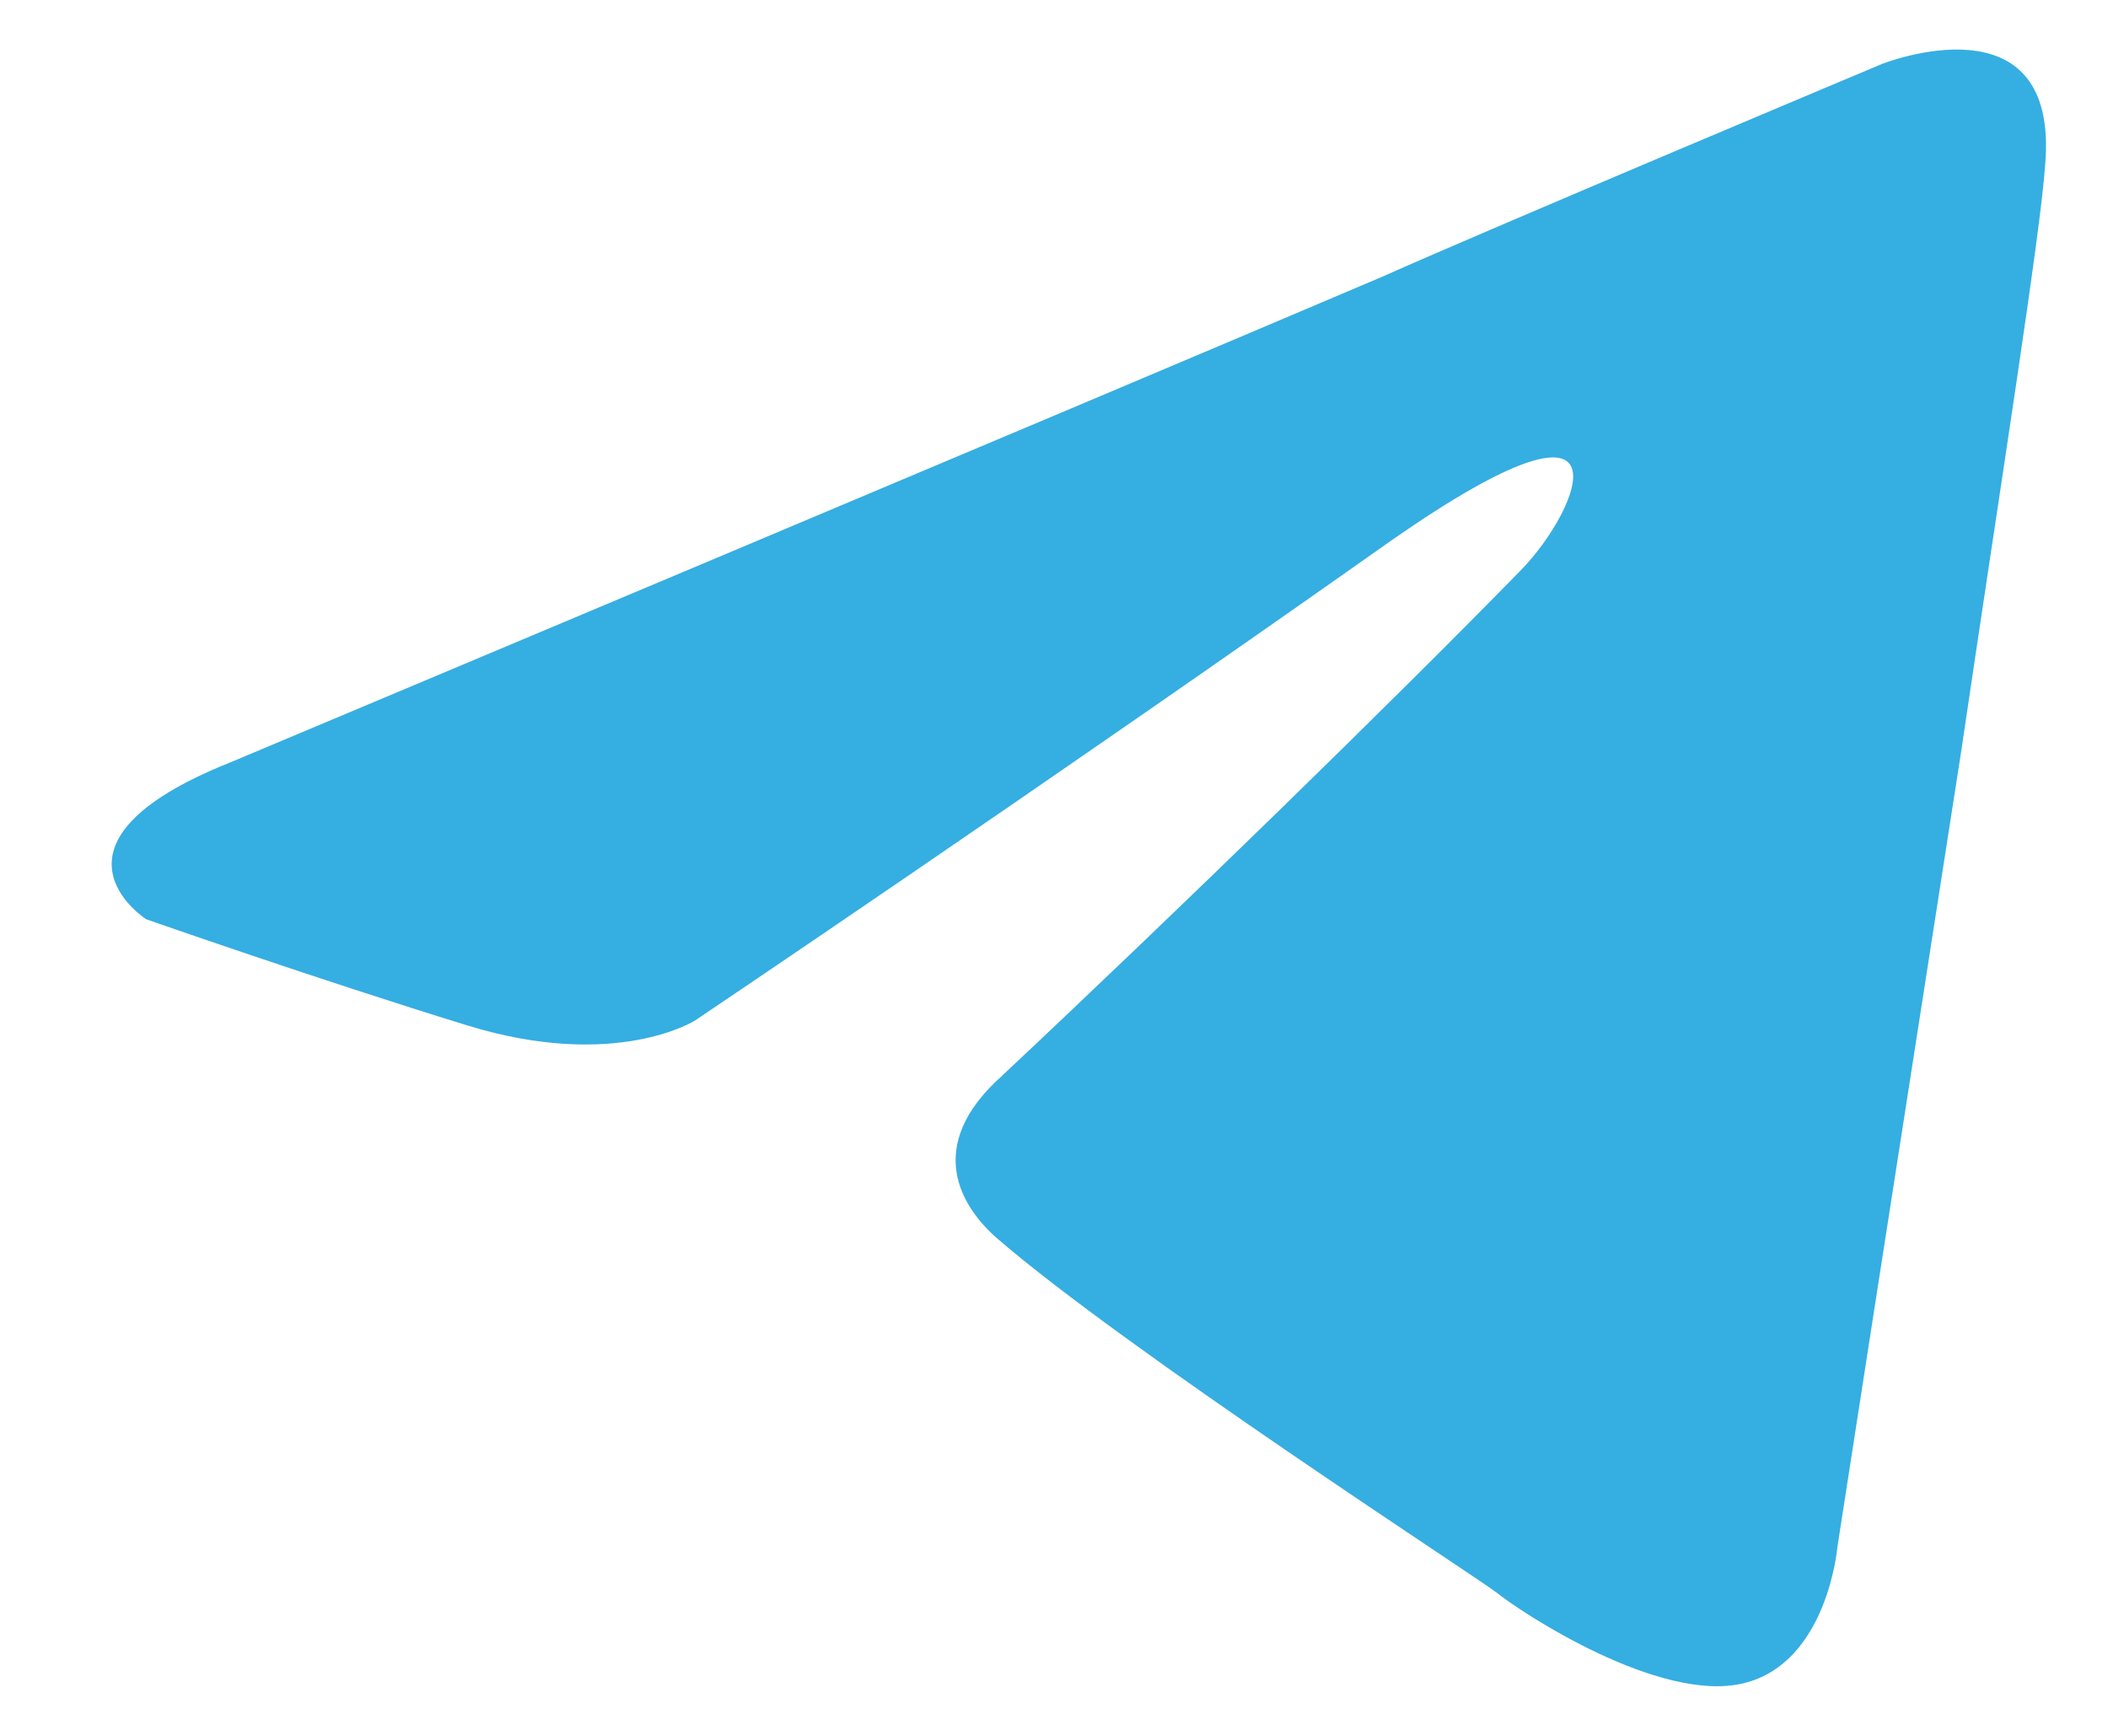 <svg width="17" height="14" viewBox="0 0 17 14" fill="none" xmlns="http://www.w3.org/2000/svg">
<path d="M1.857 6.149C1.857 6.149 8.756 3.251 11.149 2.231C12.066 1.822 15.177 0.516 15.177 0.516C15.177 0.516 16.613 -0.055 16.493 1.333C16.453 1.904 16.134 3.904 15.815 6.067C15.337 9.128 14.818 12.475 14.818 12.475C14.818 12.475 14.739 13.413 14.06 13.576C13.383 13.74 12.266 13.005 12.066 12.842C11.907 12.719 9.075 10.883 8.038 9.985C7.759 9.74 7.44 9.25 8.078 8.679C9.514 7.332 11.229 5.659 12.266 4.598C12.744 4.108 13.223 2.965 11.229 4.353C8.397 6.353 5.606 8.23 5.606 8.23C5.606 8.23 4.968 8.638 3.771 8.271C2.575 7.903 1.179 7.414 1.179 7.414C1.179 7.414 0.222 6.802 1.857 6.149Z" fill="#35AEE2"/>
</svg>
